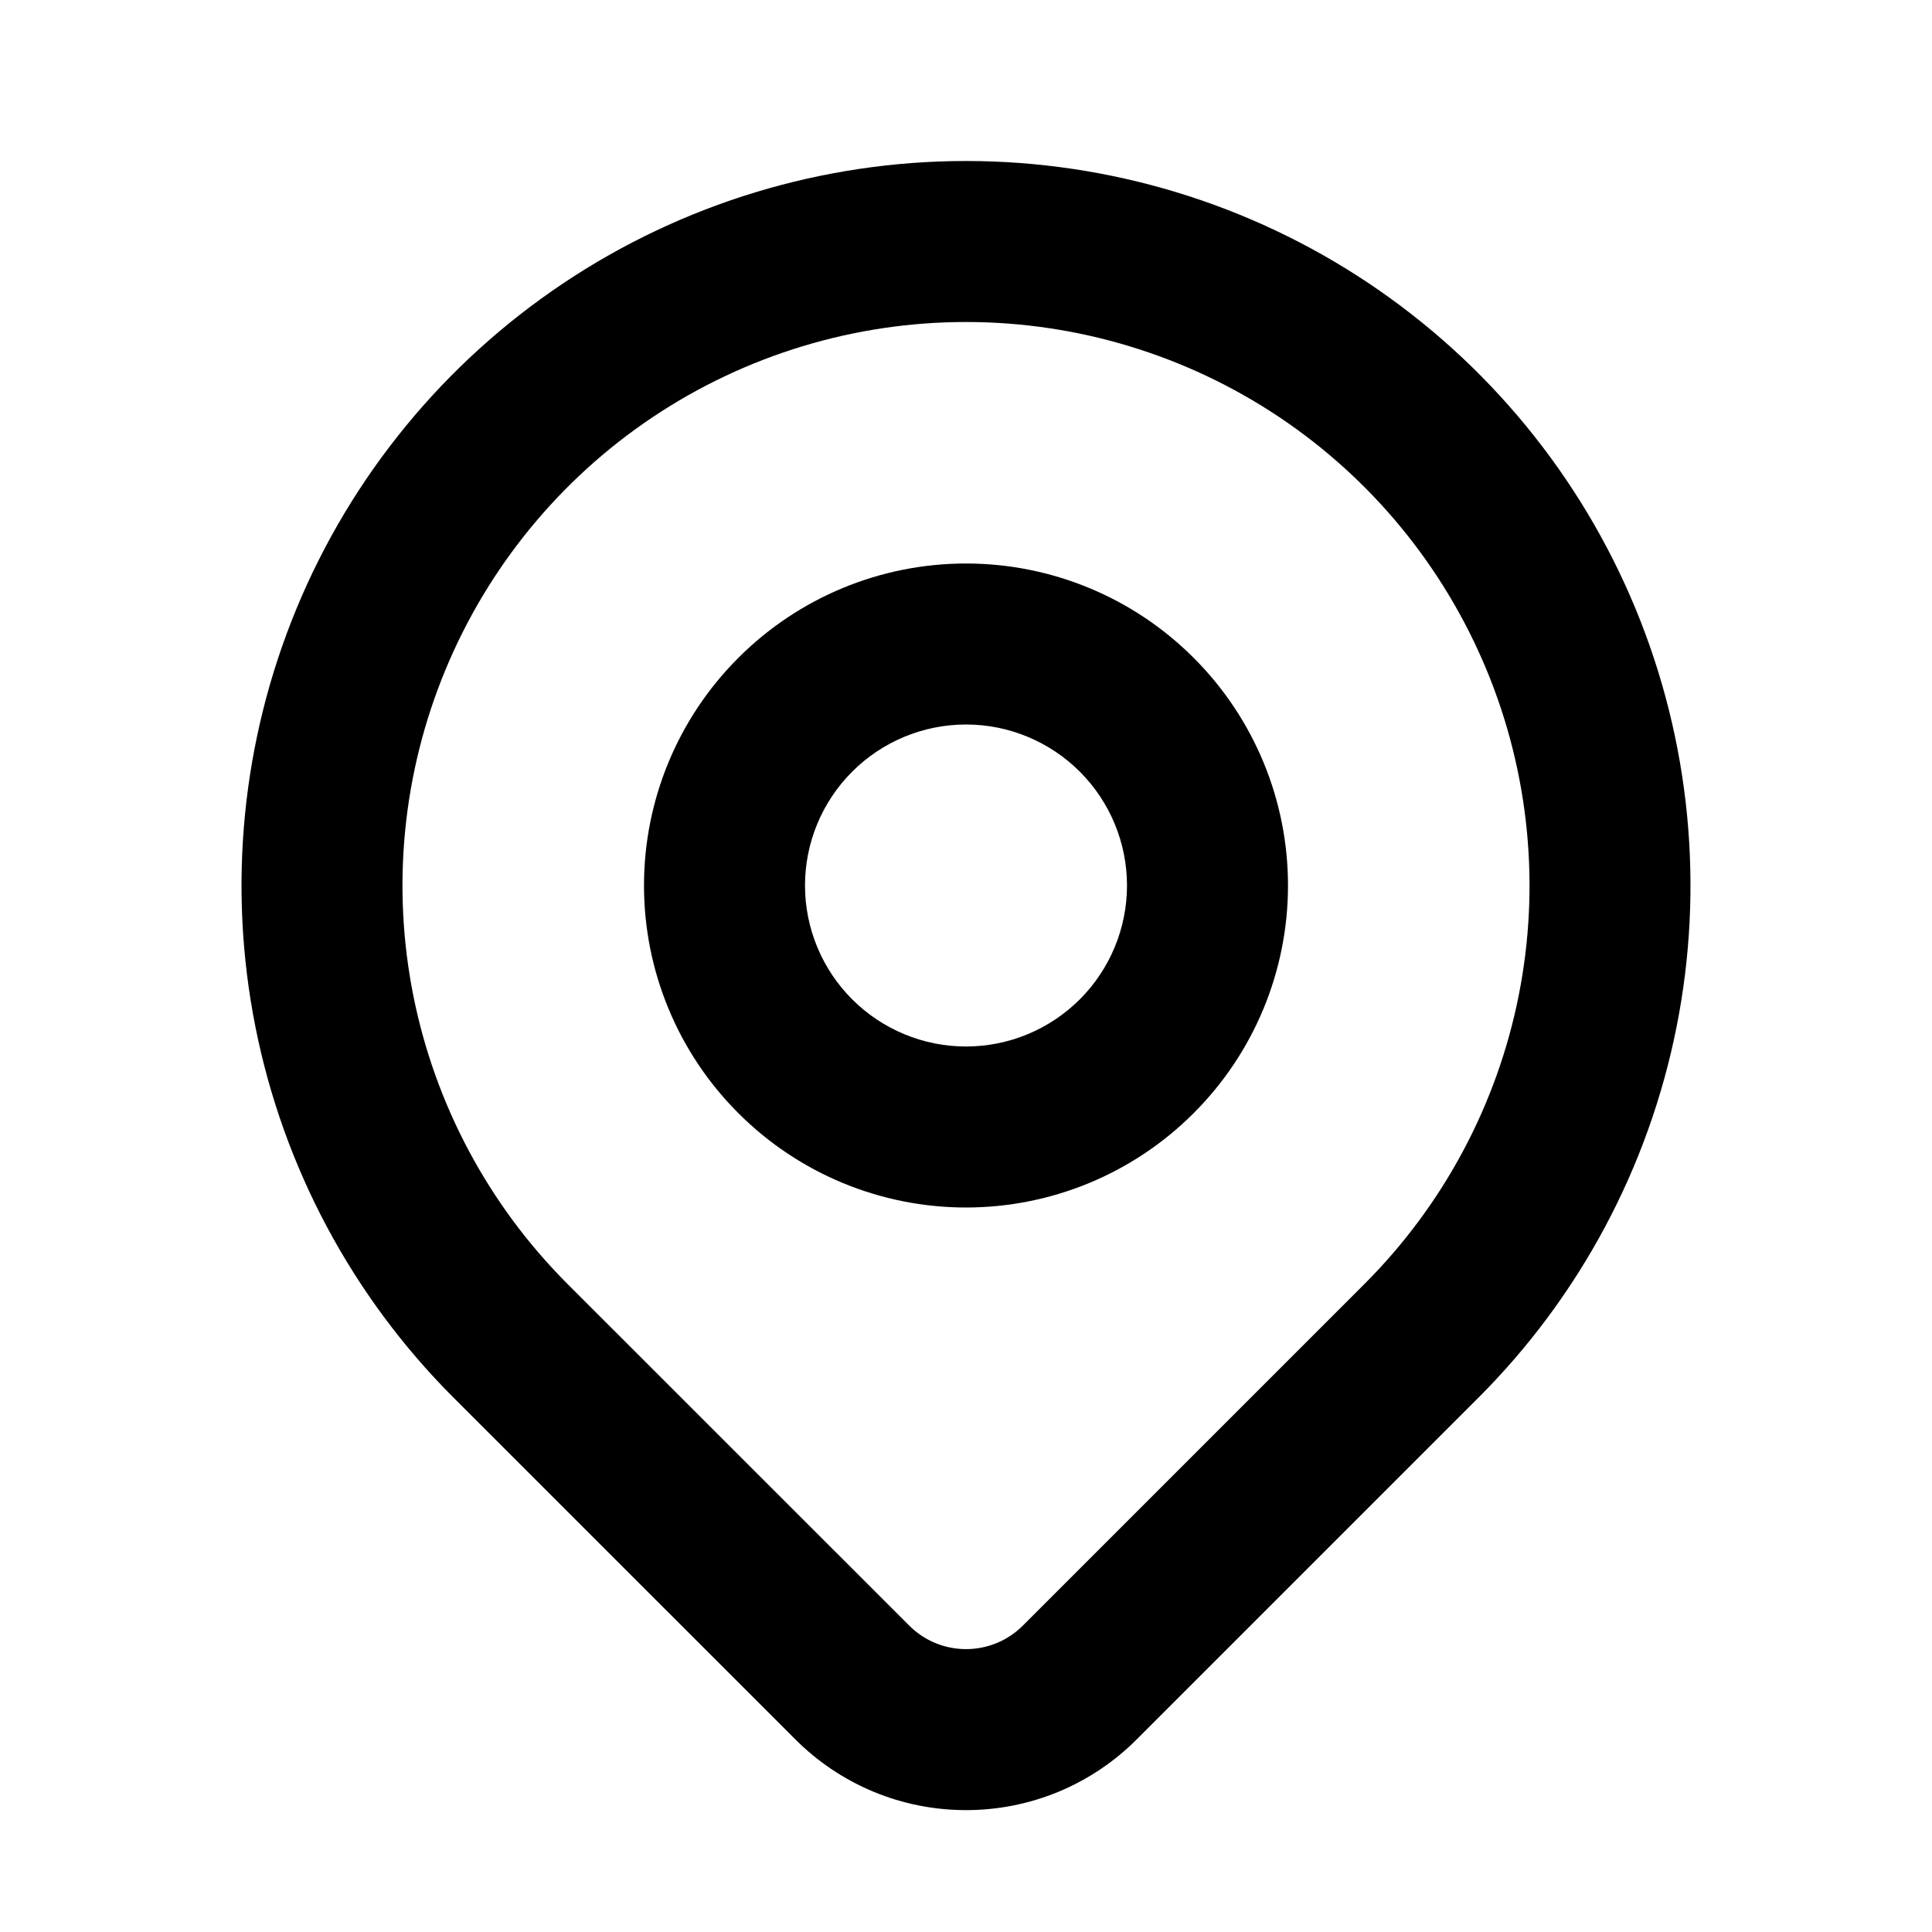 <svg width="24" height="24" viewBox="0 0 24 24" fill="none" xmlns="http://www.w3.org/2000/svg">
<path fill-rule="evenodd" clip-rule="evenodd" d="M12 4C10.616 4 9.262 4.411 8.111 5.18C6.96 5.949 6.063 7.043 5.533 8.322C5.003 9.601 4.864 11.008 5.134 12.366C5.405 13.724 6.071 14.971 7.05 15.95C7.05 15.95 7.05 15.95 7.05 15.95L11.294 20.193C11.387 20.286 11.497 20.36 11.618 20.41C11.739 20.46 11.869 20.486 12.001 20.486C12.132 20.486 12.261 20.46 12.383 20.41C12.504 20.36 12.614 20.286 12.707 20.193L16.95 15.95C16.95 15.95 16.95 15.95 16.95 15.95C17.929 14.971 18.596 13.724 18.866 12.366C19.136 11.008 18.997 9.601 18.467 8.322C17.937 7.043 17.04 5.949 15.889 5.18C14.738 4.411 13.384 4 12 4ZM18.364 17.364C19.623 16.106 20.48 14.502 20.827 12.756C21.174 11.01 20.996 9.201 20.315 7.556C19.634 5.912 18.48 4.506 17 3.517C15.52 2.528 13.78 2 12 2C10.22 2 8.48 2.528 7 3.517C5.52 4.506 4.366 5.912 3.685 7.556C3.004 9.201 2.826 11.01 3.173 12.756C3.52 14.502 4.377 16.106 5.636 17.364L9.88 21.607C10.158 21.886 10.489 22.107 10.852 22.258C11.216 22.409 11.607 22.486 12.001 22.486C12.395 22.486 12.784 22.409 13.149 22.258C13.512 22.107 13.843 21.886 14.121 21.607C14.121 21.607 14.121 21.607 14.121 21.607L18.364 17.364Z" fill="black"/>
<path fill-rule="evenodd" clip-rule="evenodd" d="M12 9C11.47 9 10.961 9.211 10.586 9.586C10.211 9.961 10 10.47 10 11C10 11.53 10.211 12.039 10.586 12.414C10.961 12.789 11.47 13 12 13C12.53 13 13.039 12.789 13.414 12.414C13.789 12.039 14 11.53 14 11C14 10.47 13.789 9.961 13.414 9.586C13.039 9.211 12.53 9 12 9ZM9.172 8.172C9.922 7.421 10.939 7 12 7C13.061 7 14.078 7.421 14.828 8.172C15.579 8.922 16 9.939 16 11C16 12.061 15.579 13.078 14.828 13.828C14.078 14.579 13.061 15 12 15C10.939 15 9.922 14.579 9.172 13.828C8.421 13.078 8 12.061 8 11C8 9.939 8.421 8.922 9.172 8.172Z" fill="black"/>
</svg>
